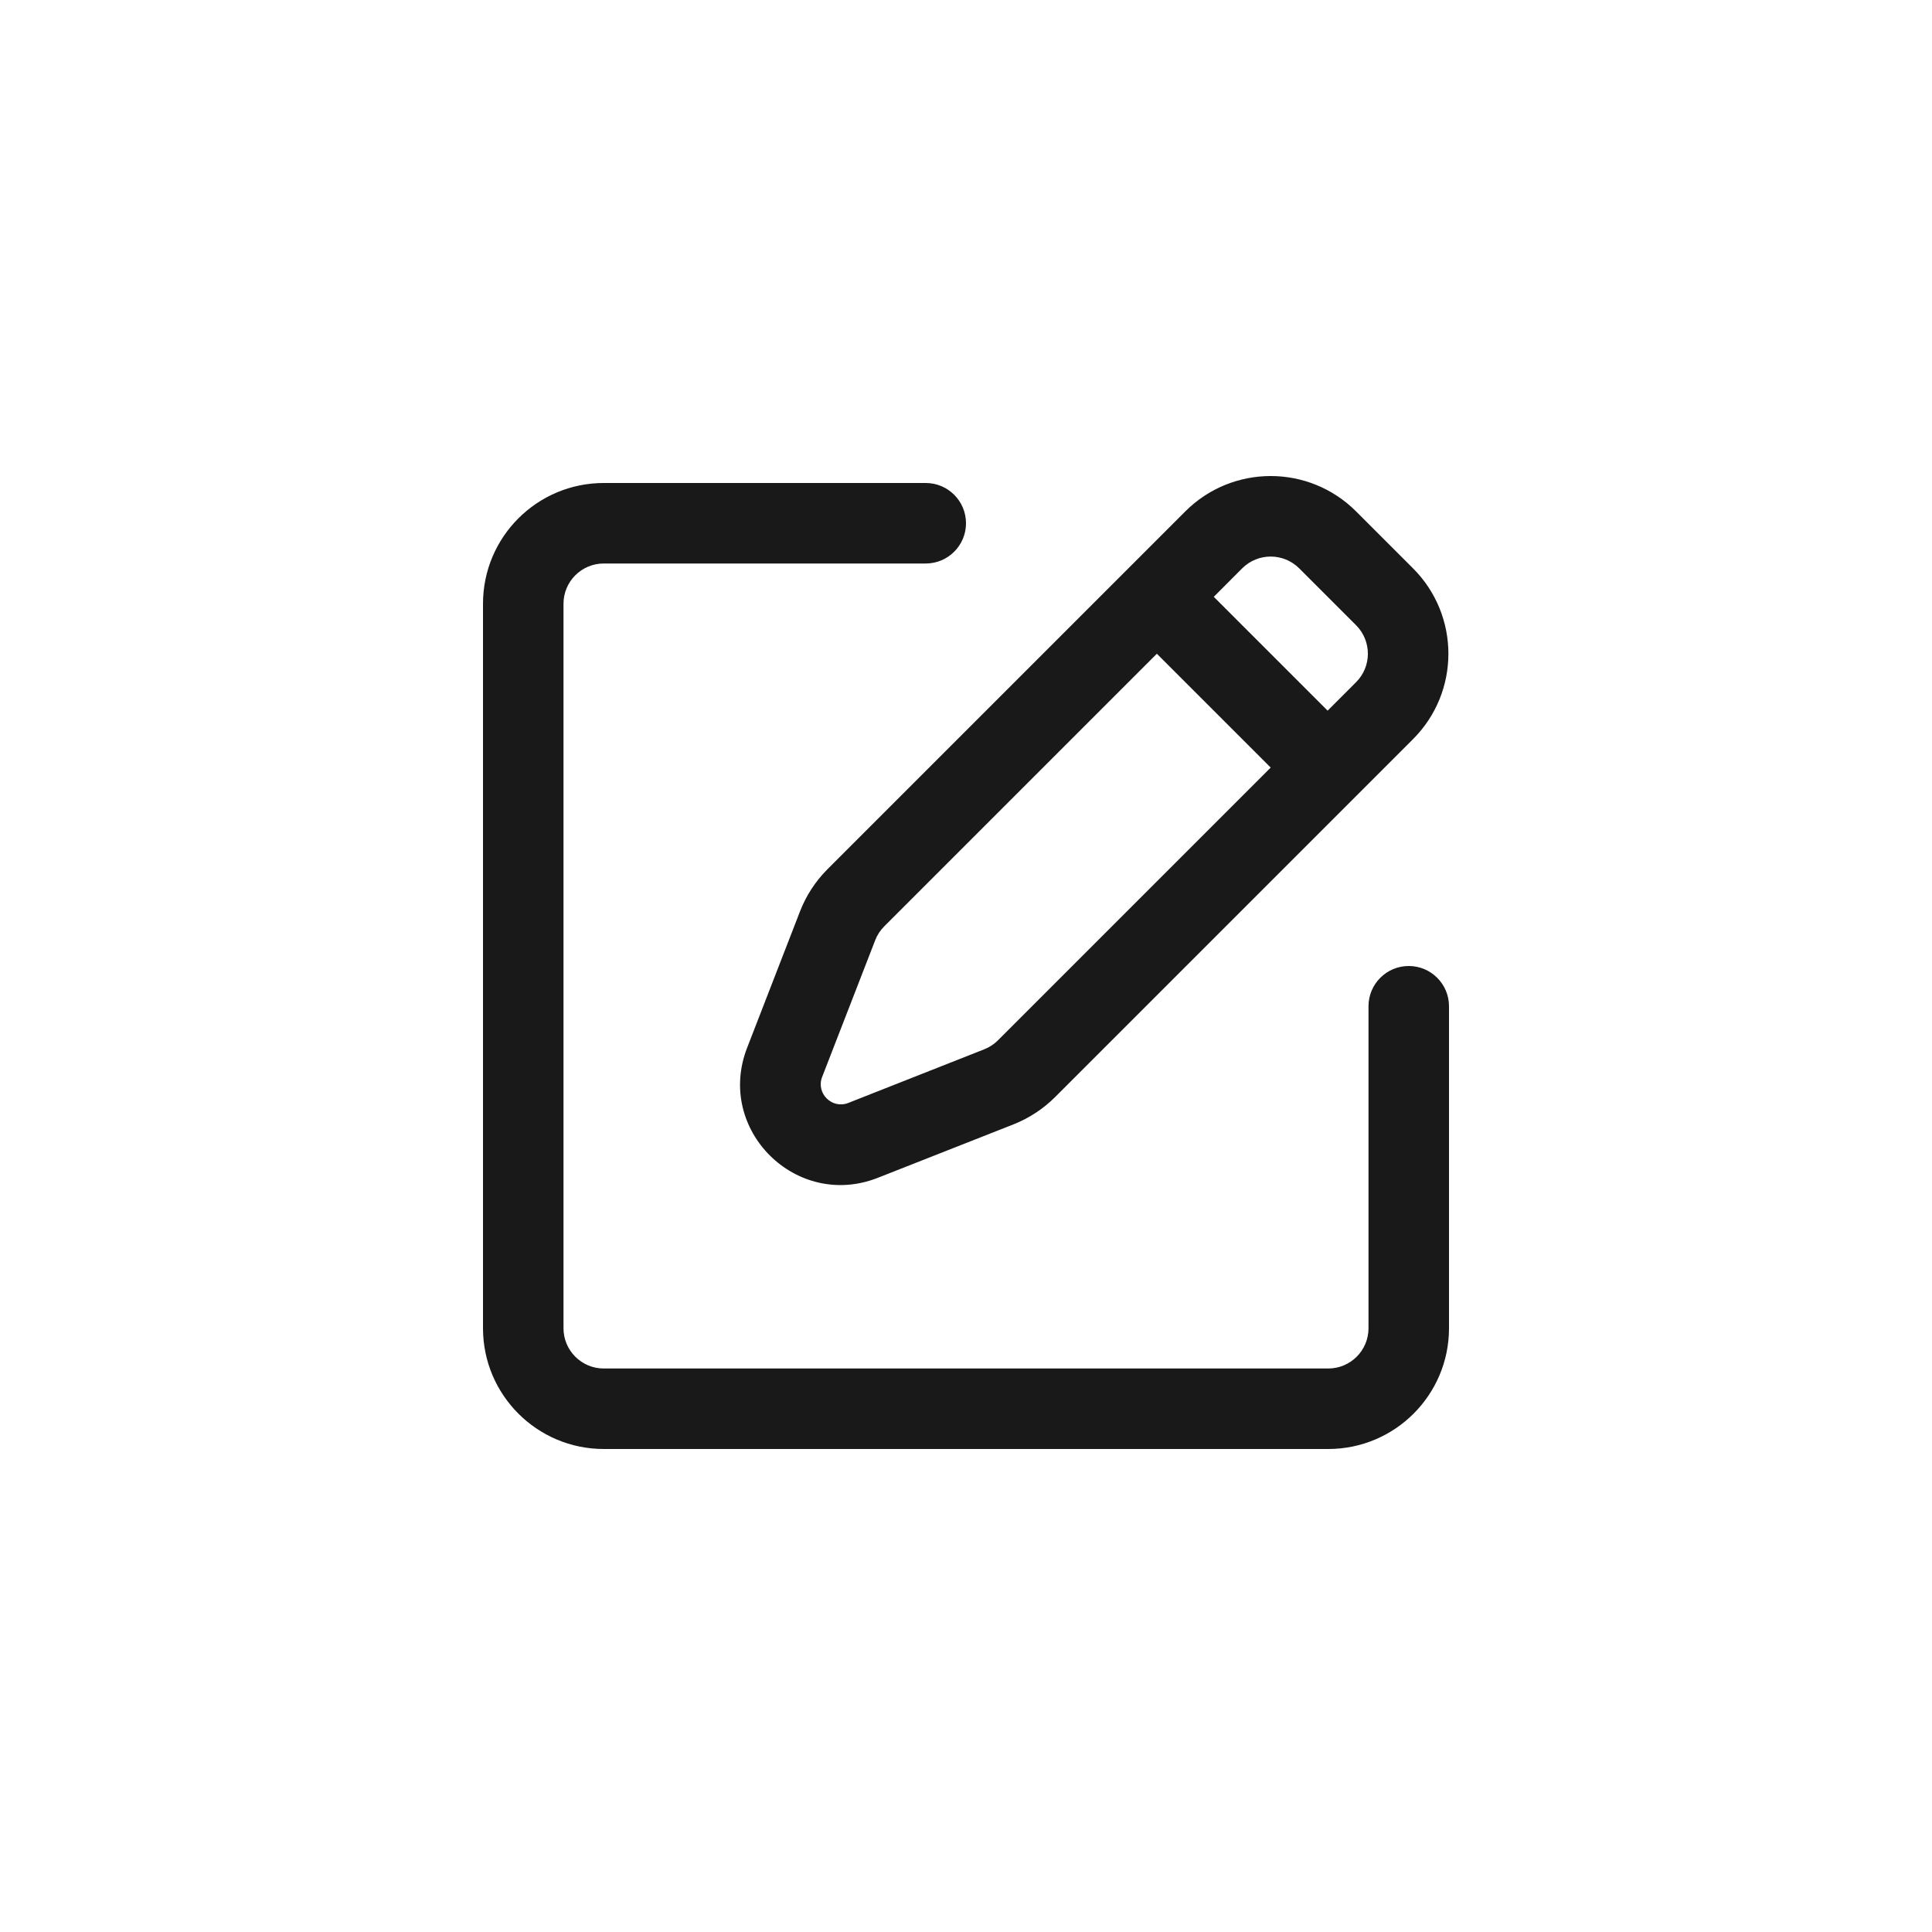 <svg width="24" height="24" viewBox="0 0 24 24" fill="none" xmlns="http://www.w3.org/2000/svg">
<path fill-rule="evenodd" clip-rule="evenodd" d="M9.281 13.016C8.886 14.033 9.891 15.031 10.905 14.631L12.593 13.966C12.784 13.89 12.958 13.776 13.104 13.631L16.846 9.889L17.553 9.182C18.139 8.596 18.139 7.646 17.553 7.06L16.846 6.353C16.26 5.767 15.31 5.767 14.724 6.353L14.017 7.06L10.277 10.8C10.13 10.948 10.015 11.124 9.939 11.319L9.281 13.016ZM10.538 13.701C10.335 13.781 10.134 13.581 10.213 13.378L10.872 11.68C10.897 11.615 10.935 11.557 10.984 11.508L14.371 8.121L15.785 9.535L12.396 12.924C12.348 12.972 12.29 13.01 12.226 13.035L10.538 13.701ZM16.492 8.828L15.078 7.414L15.431 7.06C15.627 6.865 15.943 6.865 16.139 7.06L16.846 7.767C17.041 7.963 17.041 8.279 16.846 8.474L16.492 8.828ZM11.5 6C11.776 6 12 6.224 12 6.5C12 6.776 11.776 7 11.5 7H7.5C7.224 7 7 7.224 7 7.5V16.5C7 16.776 7.224 17 7.5 17H16.5C16.776 17 17 16.776 17 16.5V12.5C17 12.224 17.224 12 17.5 12C17.776 12 18 12.224 18 12.5V16.5C18 17.328 17.328 18 16.5 18H7.5C6.672 18 6 17.328 6 16.5V7.5C6 6.671 6.672 6 7.5 6H11.5Z" fill="black" fill-opacity="0.9"/>
</svg>
